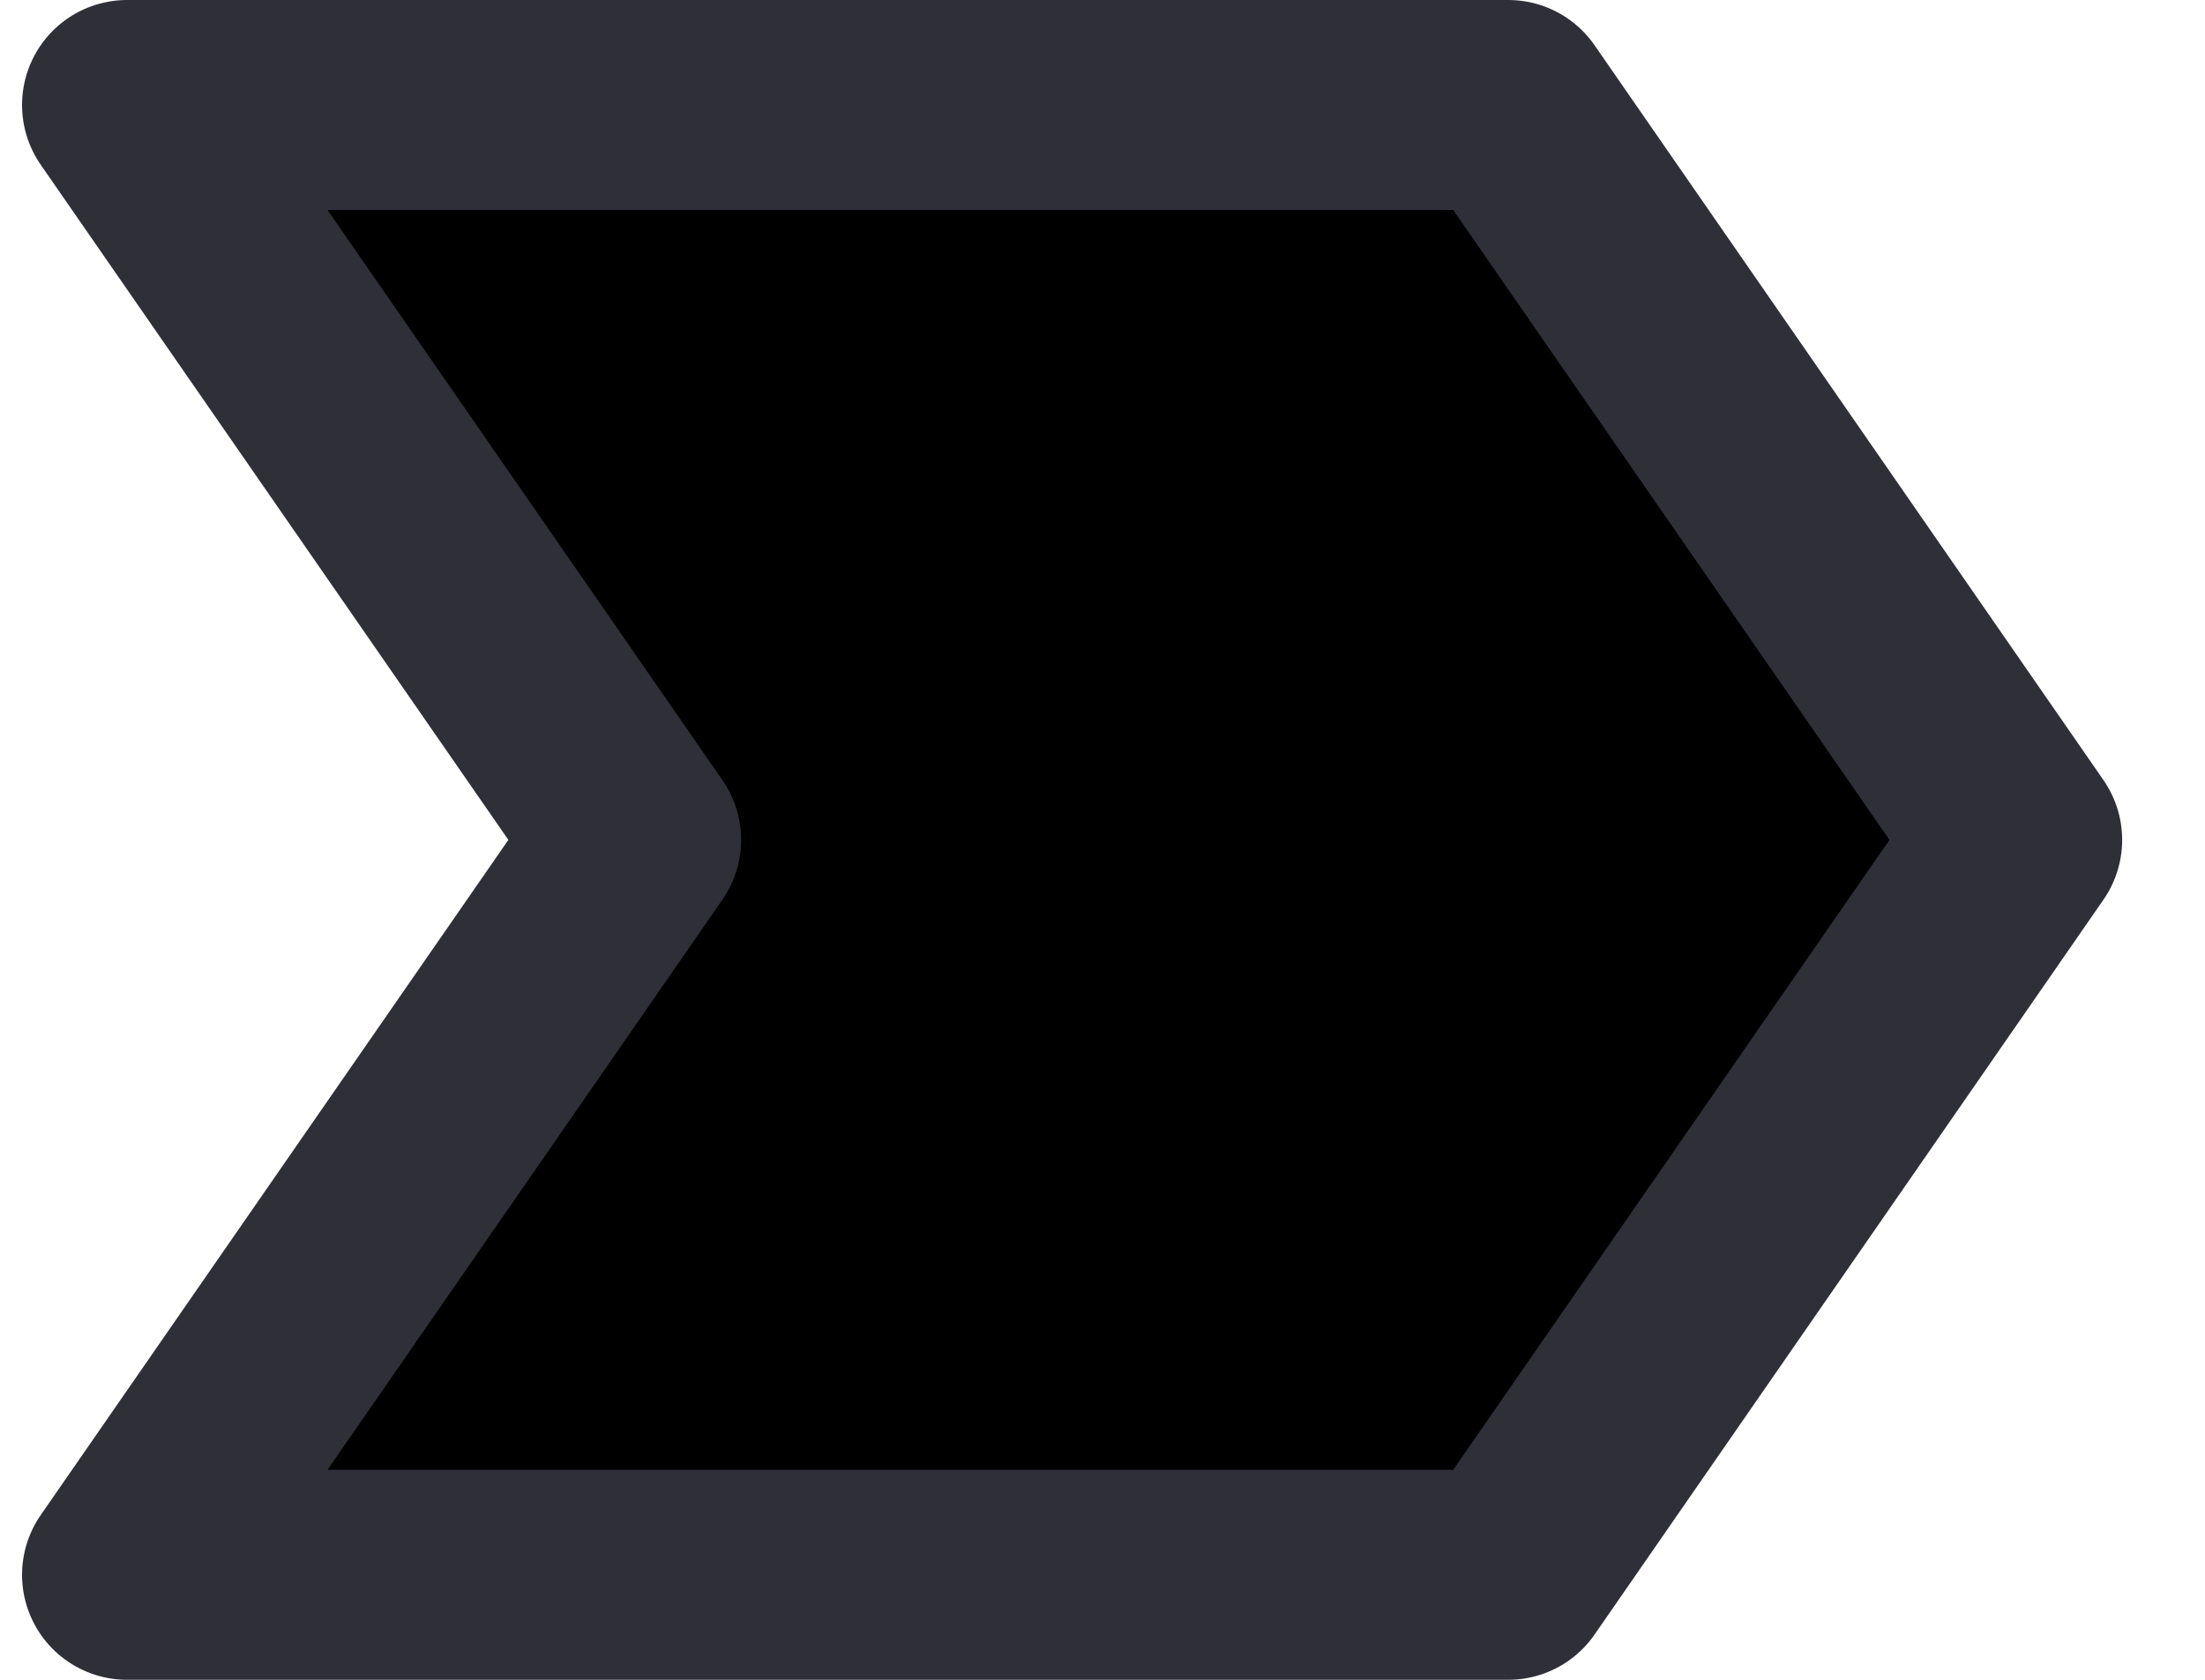 <svg fill="currentColor" height="16" viewBox="0 0 21 16" width="21" xmlns="http://www.w3.org/2000/svg"><path d="m14.364 15 4.847-7-4.847-7h-13.154l4.848 7-4.848 7h13.153z" stroke="#2f2f38" stroke-linecap="round" stroke-linejoin="round" stroke-width="2"/></svg>